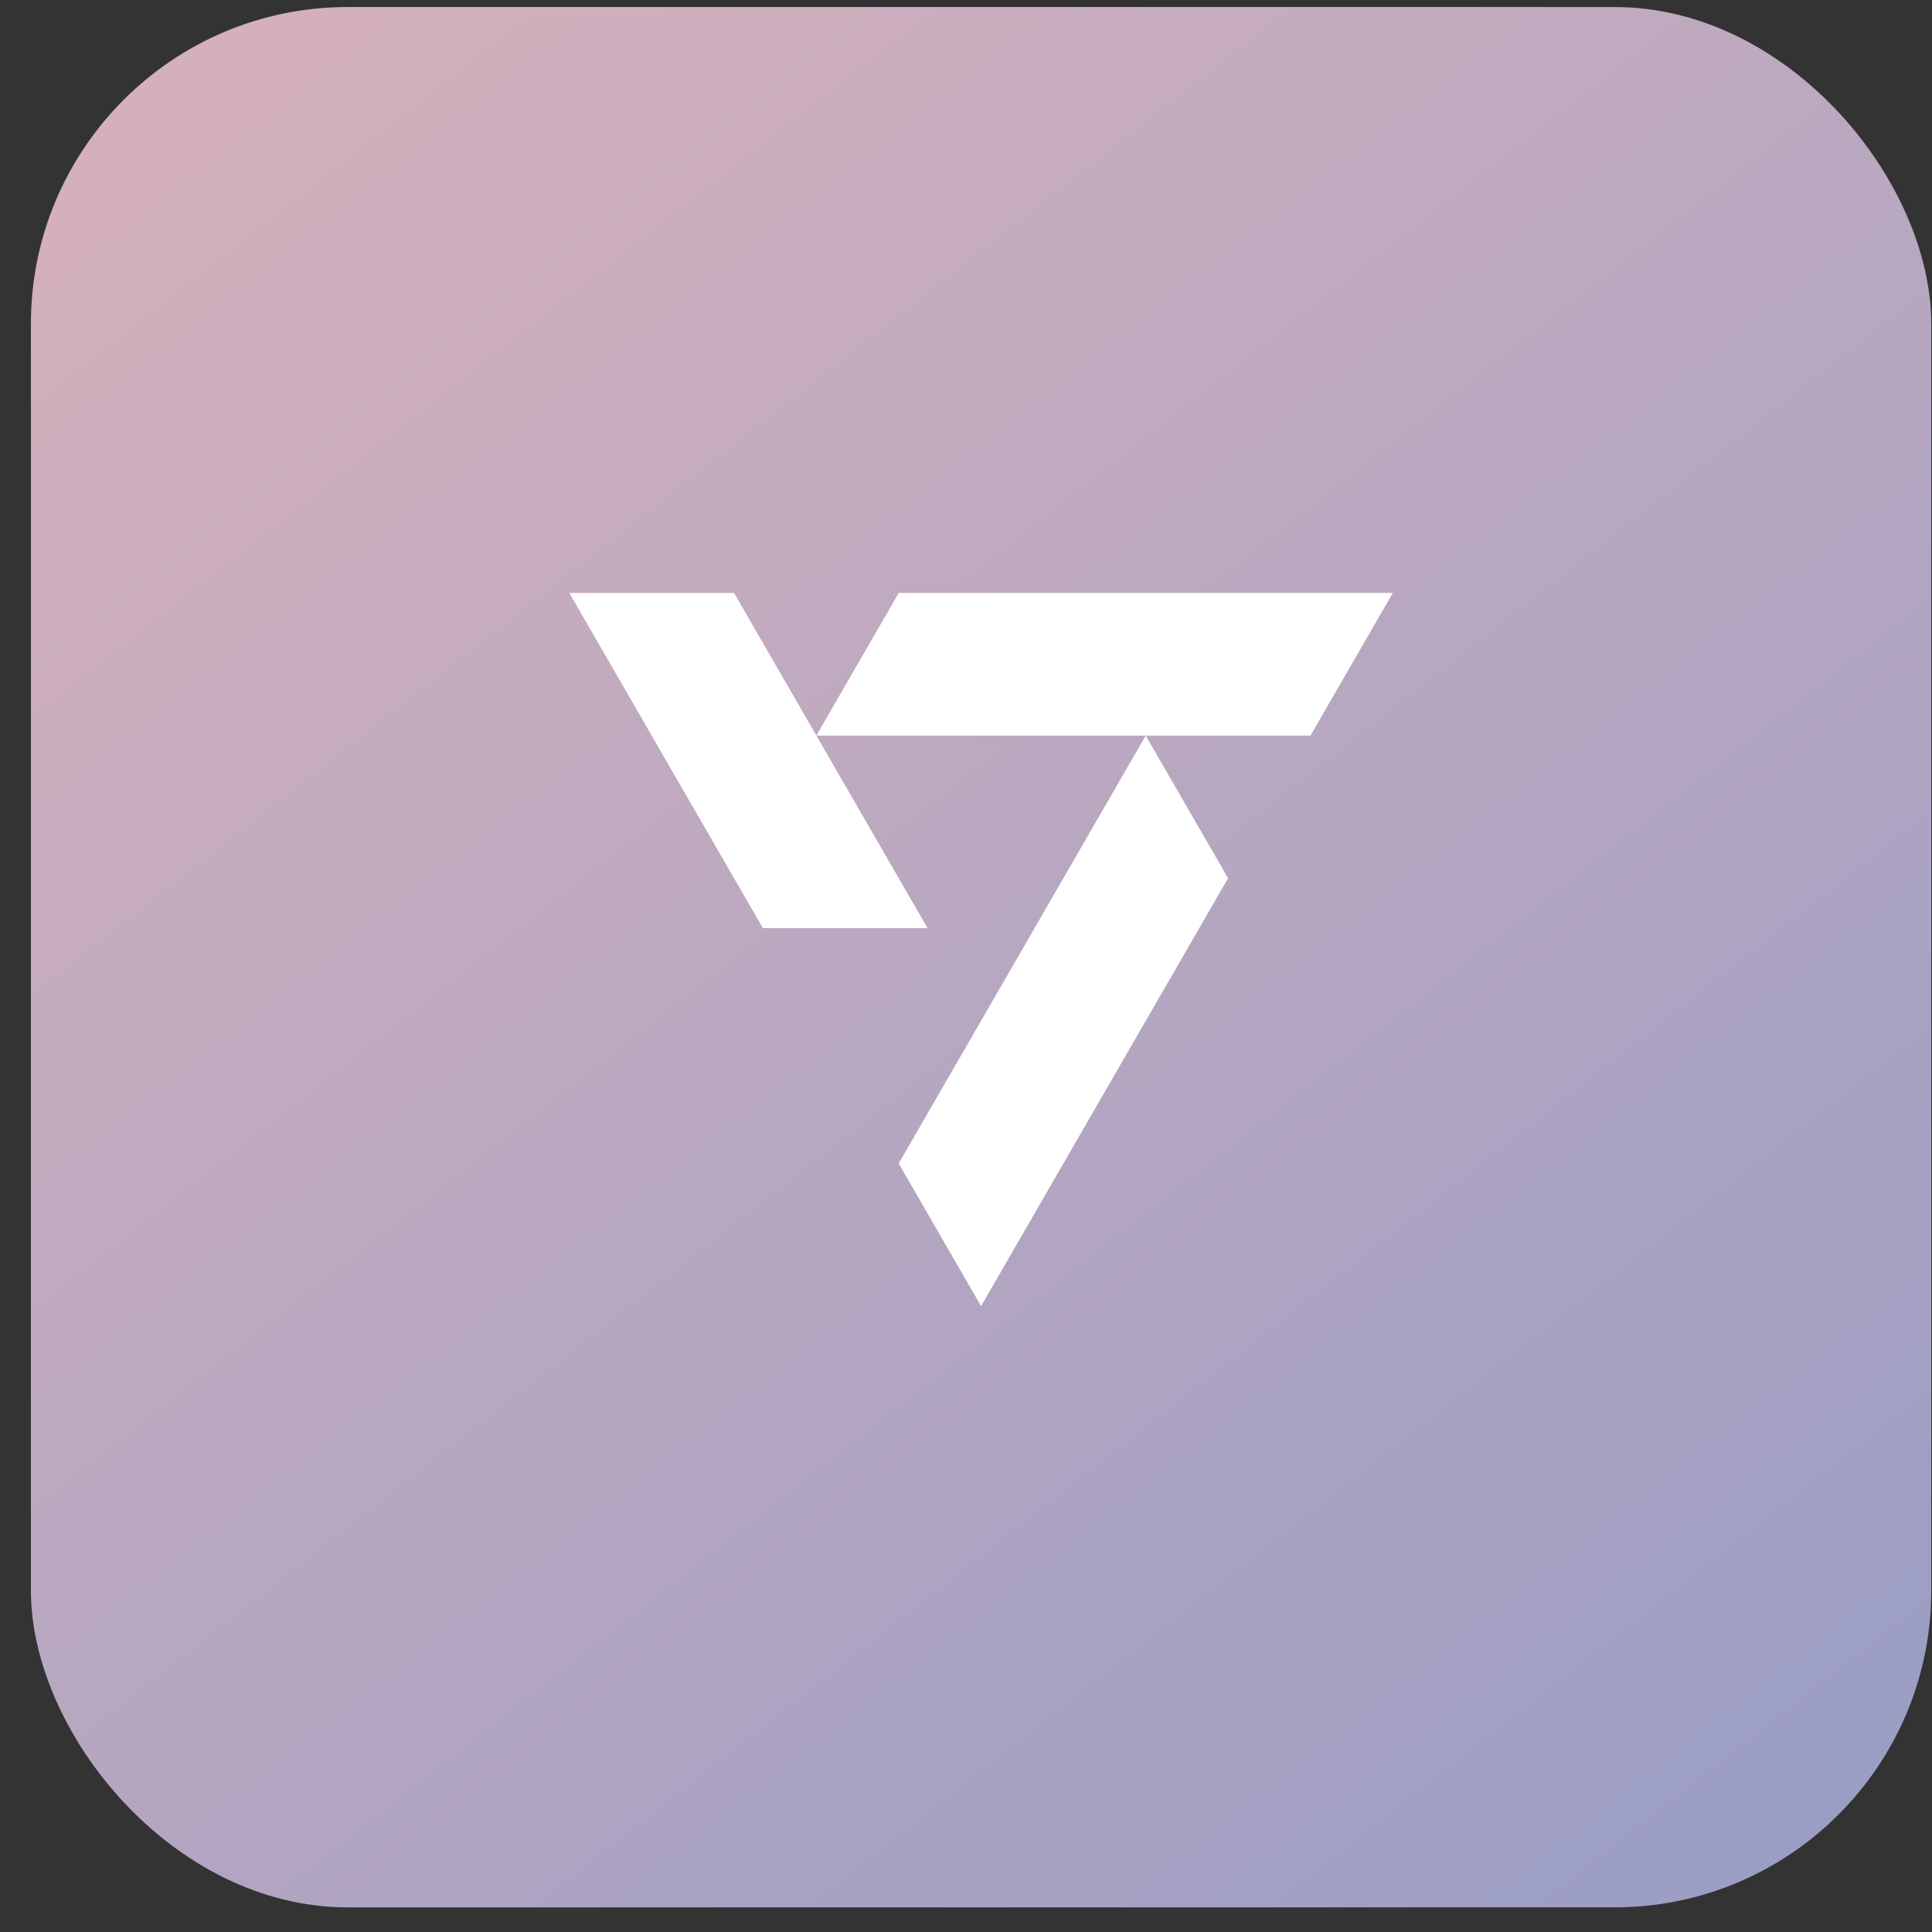 <svg width="61" height="61" viewBox="0 0 61 61" fill="none" xmlns="http://www.w3.org/2000/svg">
<rect x="0" y="0" width="61" height="61" fill="#333333" stroke="none"/>
<rect x="0.976" y="0.222" width="60" height="60" rx="10" fill="url(#paint0_linear_675_373)"/>
<g clip-path="url(#clip0_675_373)">
<path d="M43.976 18.722H28.375L25.775 23.226H41.376L43.976 18.722Z" fill="white"/>
<path d="M30.976 41.239L38.775 27.727L36.174 23.226L28.375 36.735L30.976 41.239Z" fill="white"/>
<path d="M23.177 18.722H17.976L24.086 29.304H29.285L23.177 18.722Z" fill="white"/>
</g>
<defs>
<linearGradient id="paint0_linear_675_373" x1="5.476" y1="5.022" x2="54.776" y2="67.922" gradientUnits="userSpaceOnUse">
<stop stop-color="#D3B0BC"/>
<stop offset="1" stop-color="#969CC5"/>
</linearGradient>
<clipPath id="clip0_675_373">
<rect width="26" height="22.517" fill="white" transform="translate(17.976 18.722)"/>
</clipPath>
</defs>
</svg>
